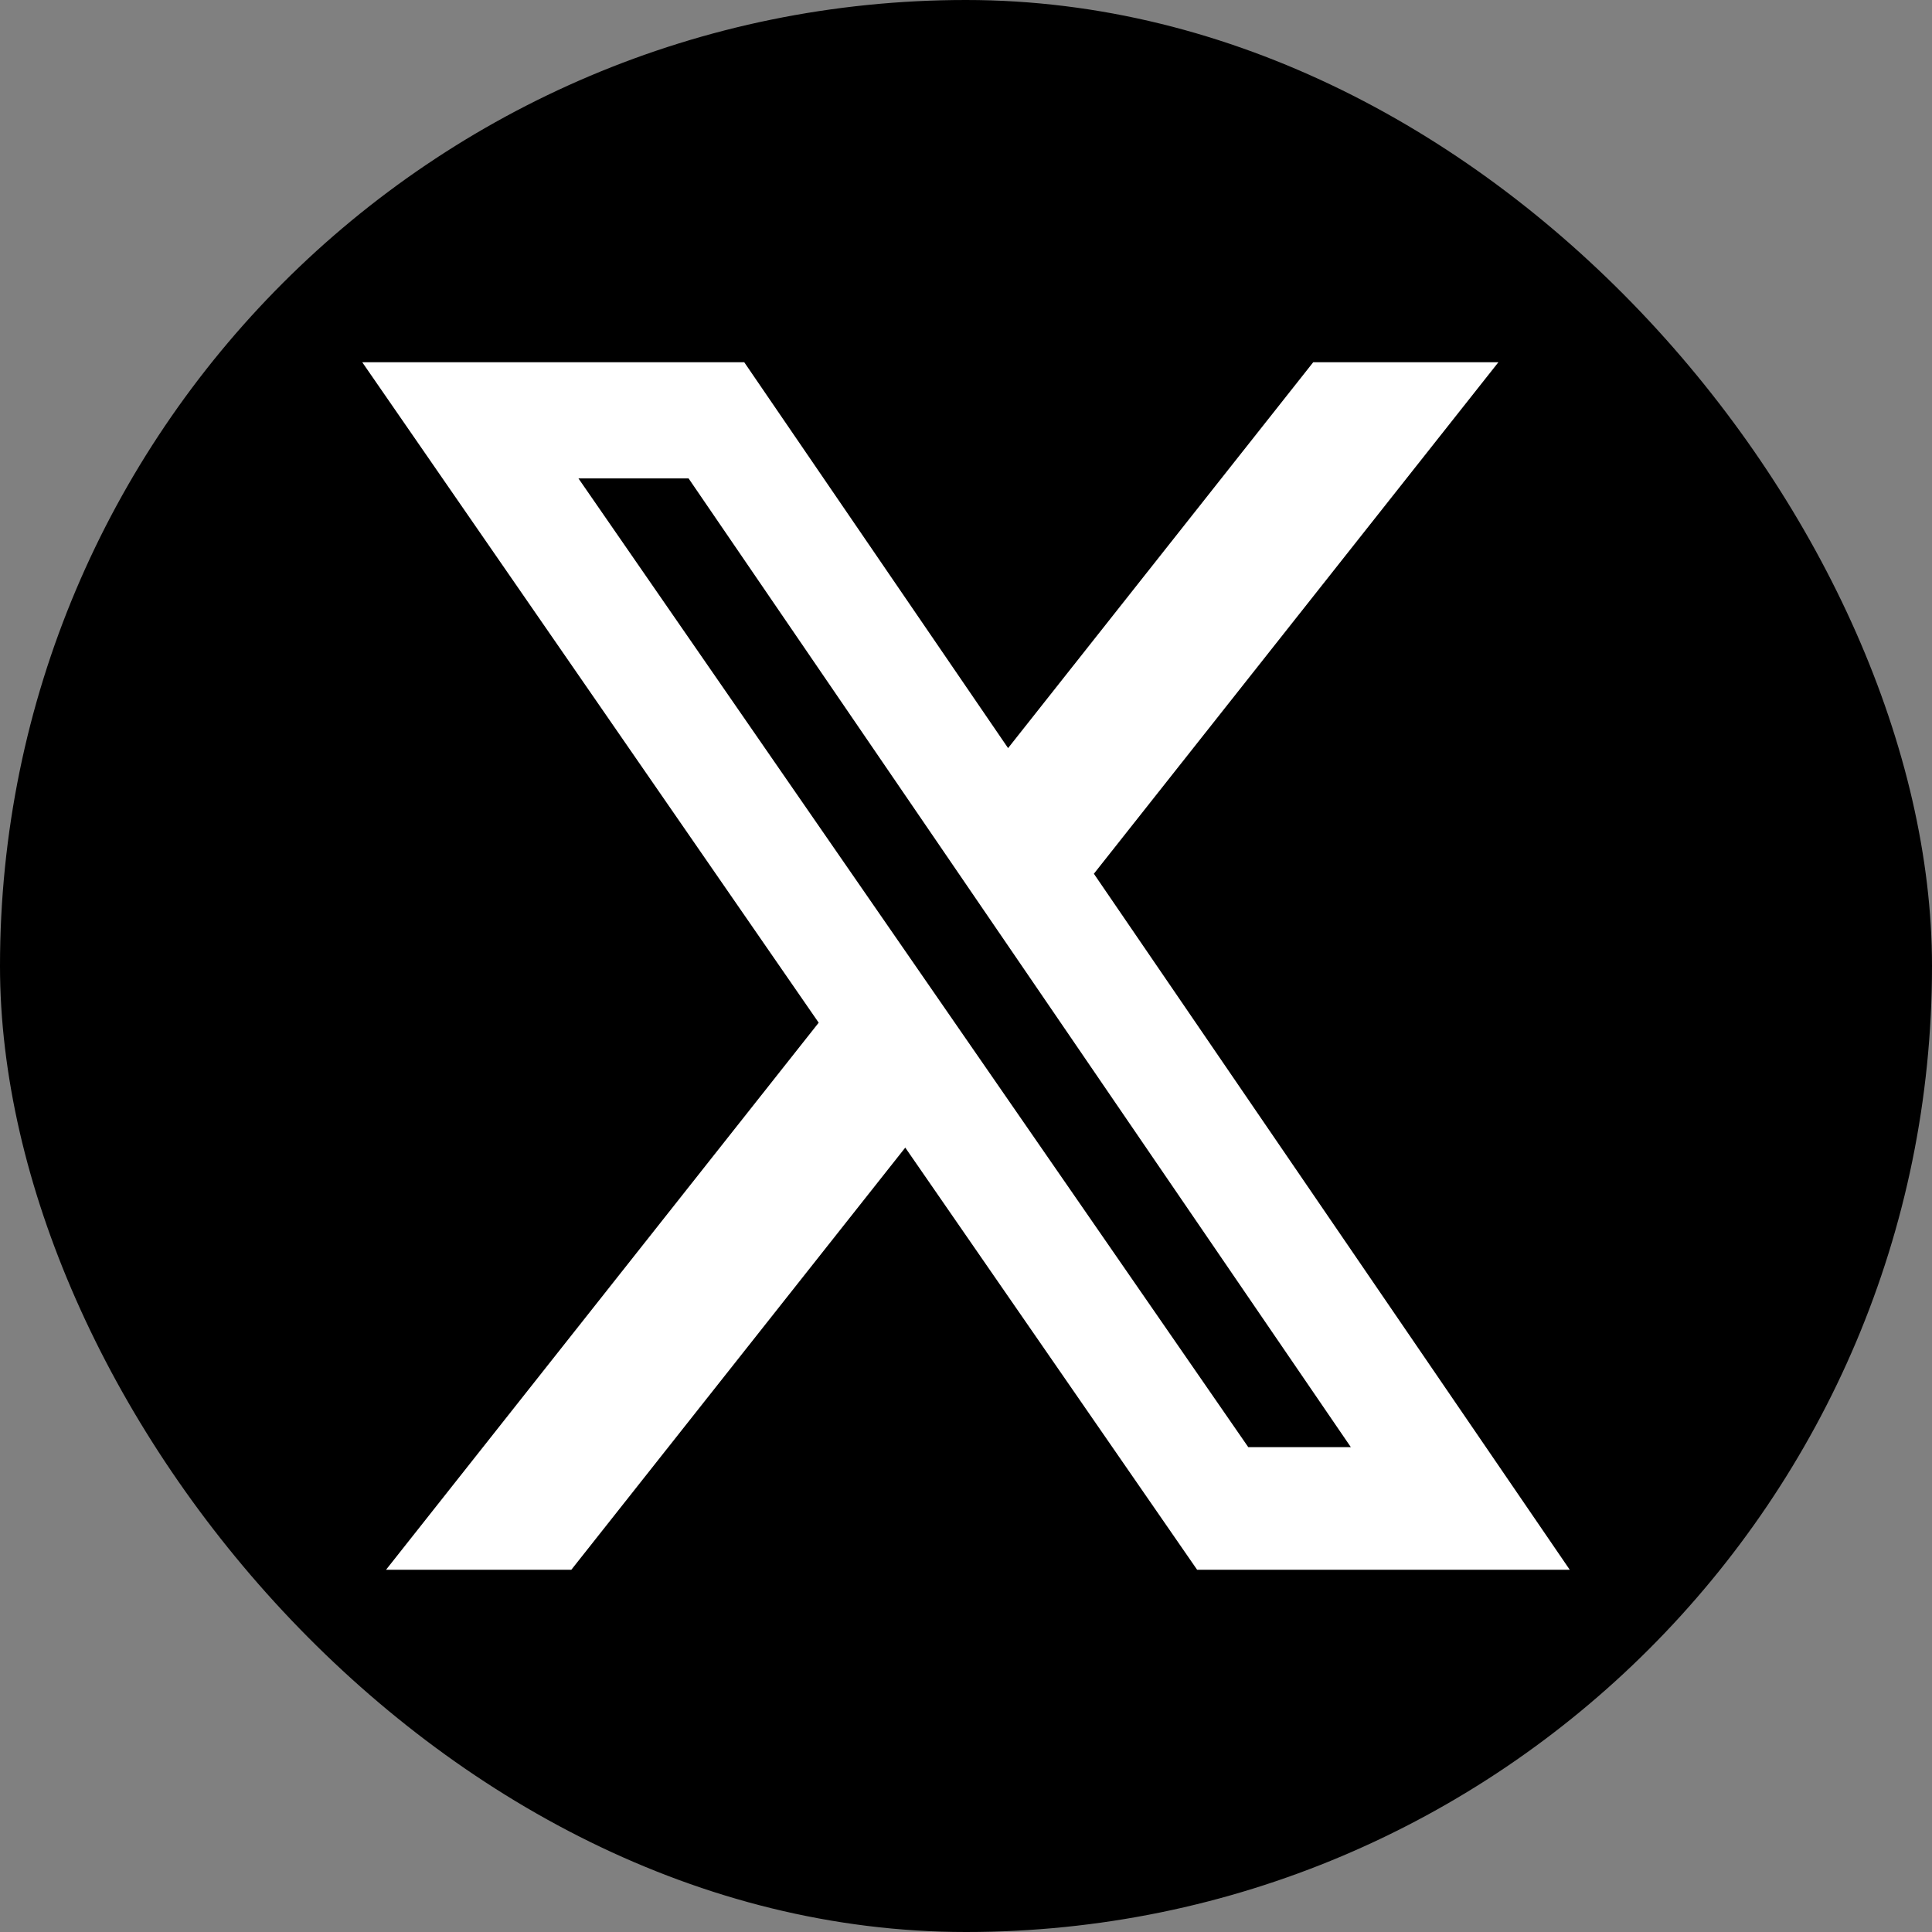 <svg width="32" height="32" viewBox="0 0 32 32" fill="none" xmlns="http://www.w3.org/2000/svg">
<rect x="0" y="0" width="32" height="32" fill="#808080" stroke="none"/>
<rect y="1.52588e-05" width="32" height="32" rx="16" fill="black"/>
<path d="M21.751 6H24.818L18.118 14.472L26 26H19.828L14.994 19.008L9.463 26H6.394L13.56 16.939L6 6H12.327L16.697 12.391L21.751 6ZM20.675 23.969H22.374L11.405 7.924H9.581L20.675 23.969Z" fill="white"/>
</svg>
